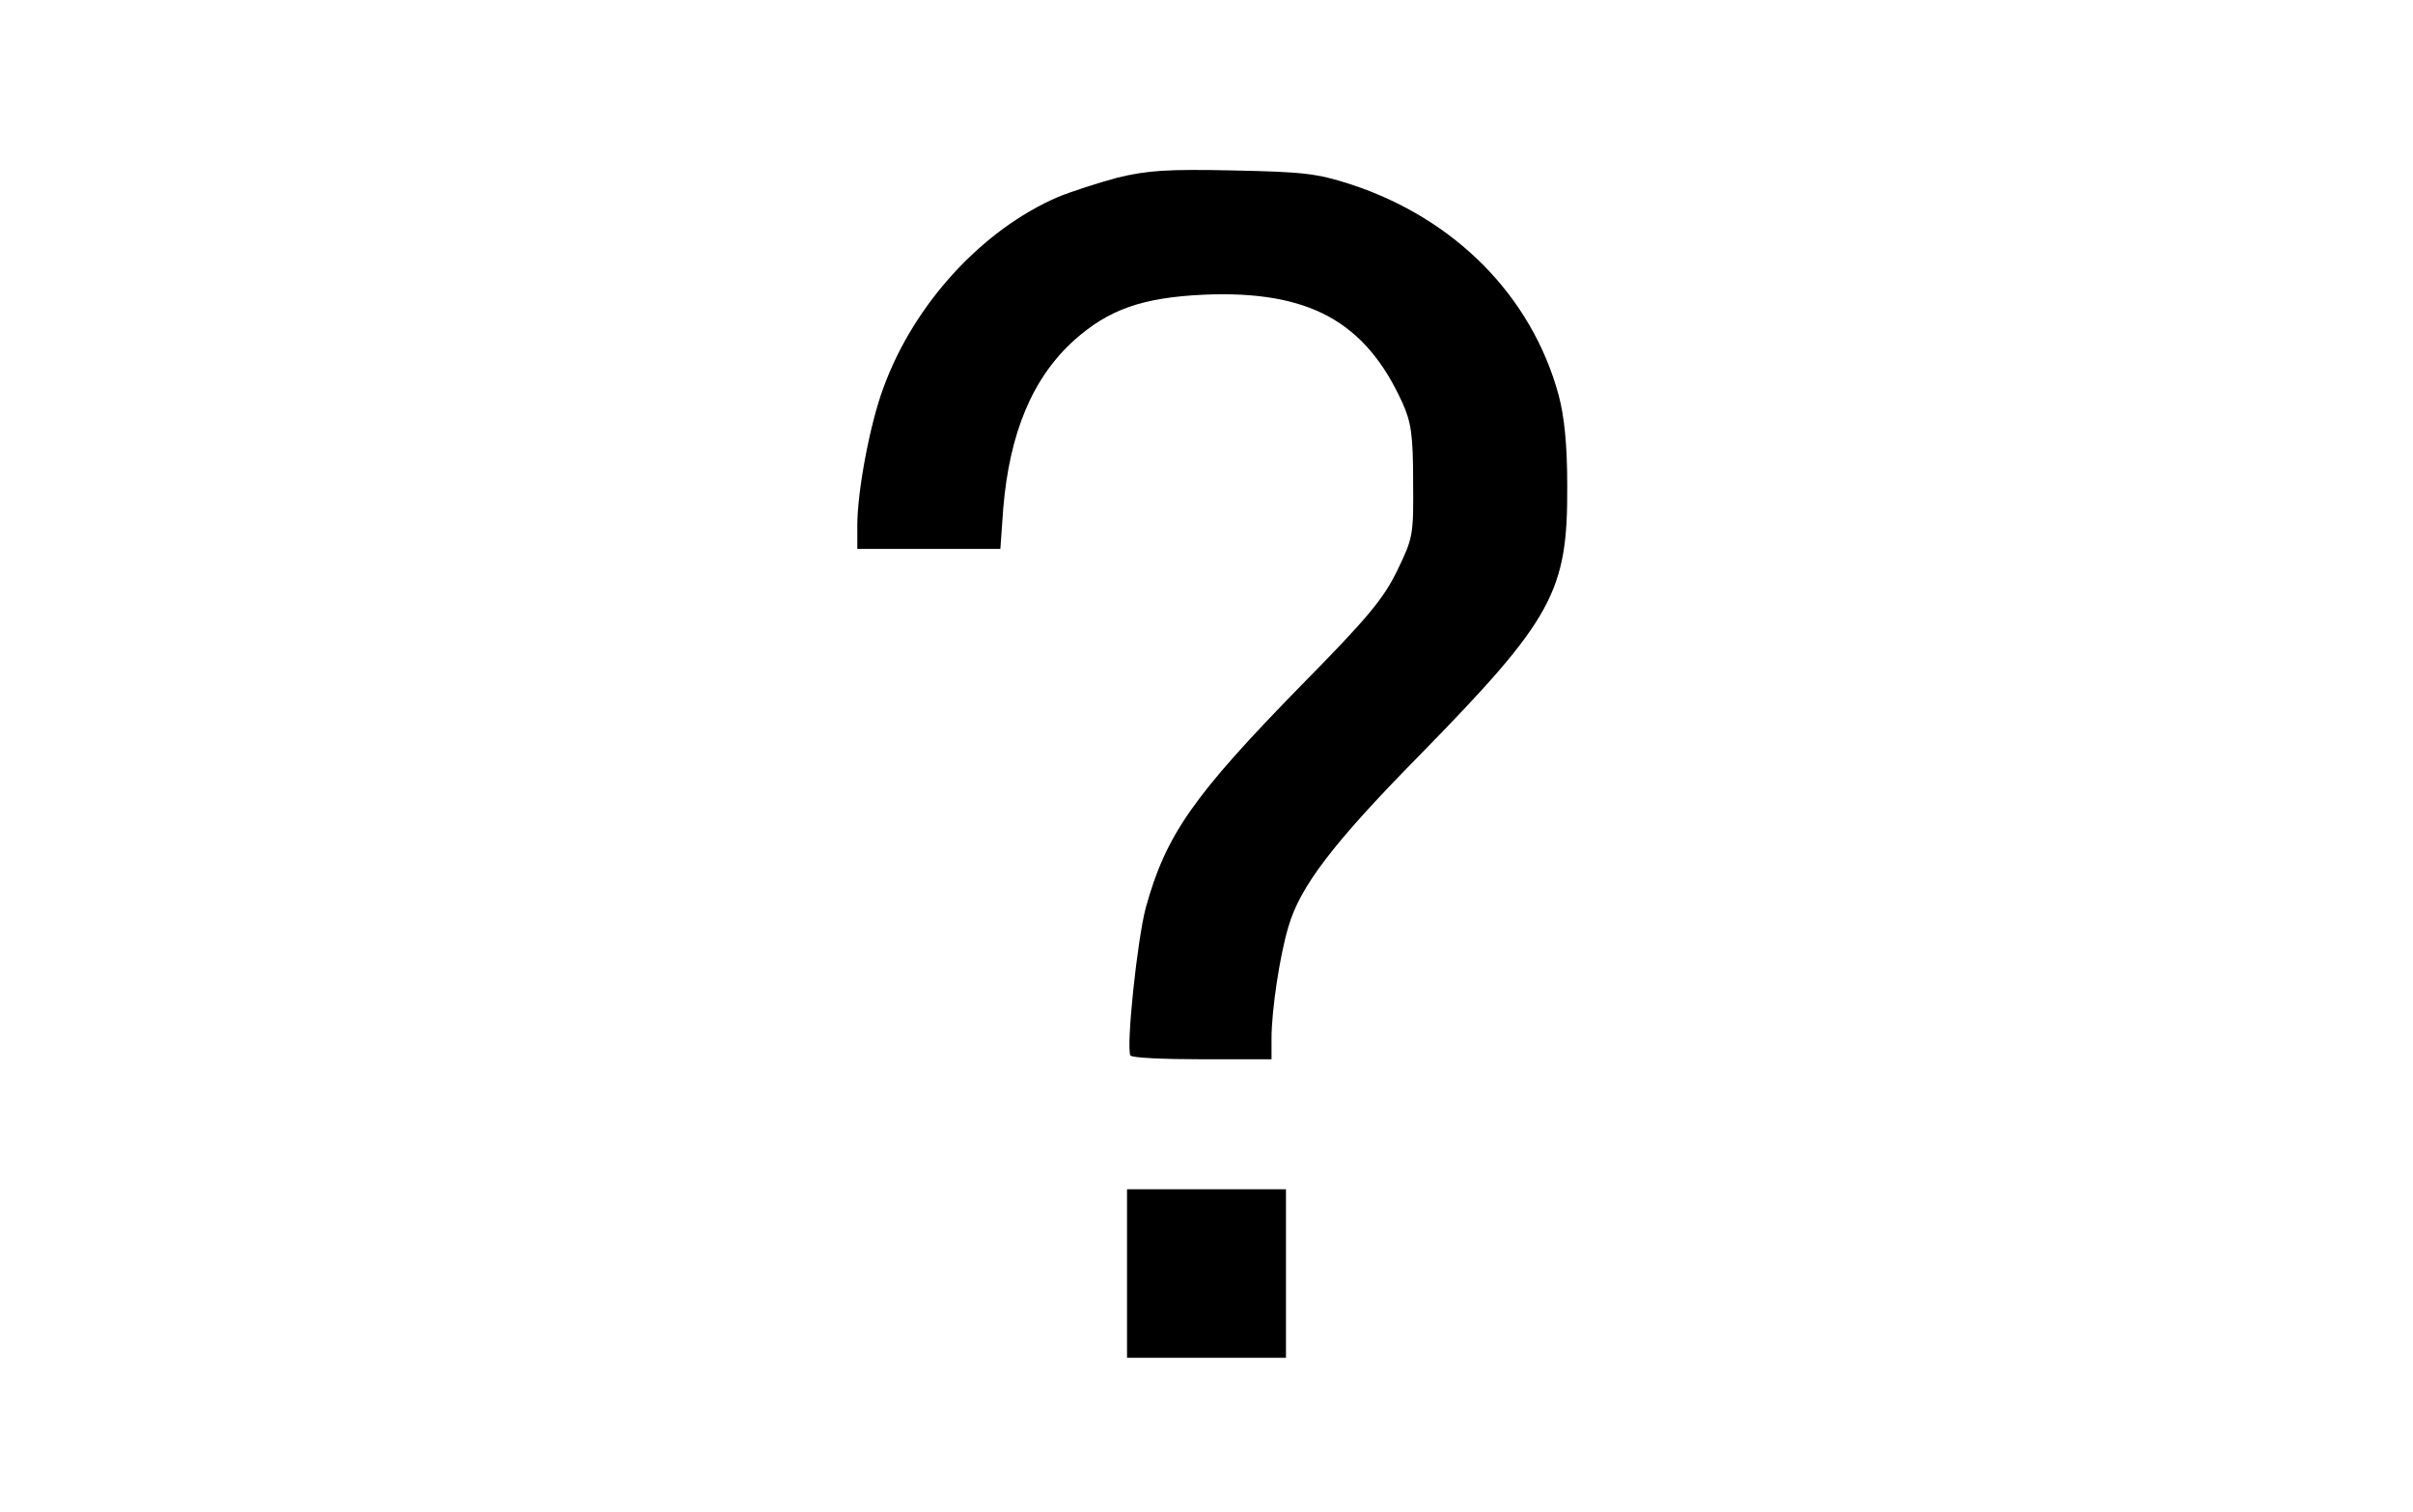 <?xml version="1.0" standalone="no"?>
<!DOCTYPE svg PUBLIC "-//W3C//DTD SVG 20010904//EN"
 "http://www.w3.org/TR/2001/REC-SVG-20010904/DTD/svg10.dtd">
<svg version="1.0" xmlns="http://www.w3.org/2000/svg"
 width="501pt" height="314pt" viewBox="0 0 501 314"
 preserveAspectRatio="xMidYMid meet">
<g transform="translate(0,314) scale(0.1,-0.1)"
fill="#000000" stroke="none">
<path d="M2320 2771 c-41 -11 -96 -29 -123 -40 -158 -68 -300 -223 -363 -397
-28 -75 -54 -215 -54 -285 l0 -49 149 0 148 0 6 84 c13 157 61 272 148 350 71
63 140 88 269 94 217 9 335 -55 412 -225 18 -40 22 -67 22 -163 1 -111 0 -117
-33 -185 -28 -58 -62 -99 -196 -235 -227 -232 -284 -313 -326 -465 -18 -68
-41 -289 -32 -307 2 -5 69 -8 149 -8 l144 0 0 43 c0 58 17 172 35 232 24 83
91 172 271 355 279 285 309 341 308 560 0 87 -6 145 -18 190 -56 205 -215 366
-431 437 -71 23 -99 26 -245 29 -137 3 -178 0 -240 -15z"/>
<path d="M2340 495 l0 -175 165 0 165 0 0 175 0 175 -165 0 -165 0 0 -175z"/>
</g>
</svg>
